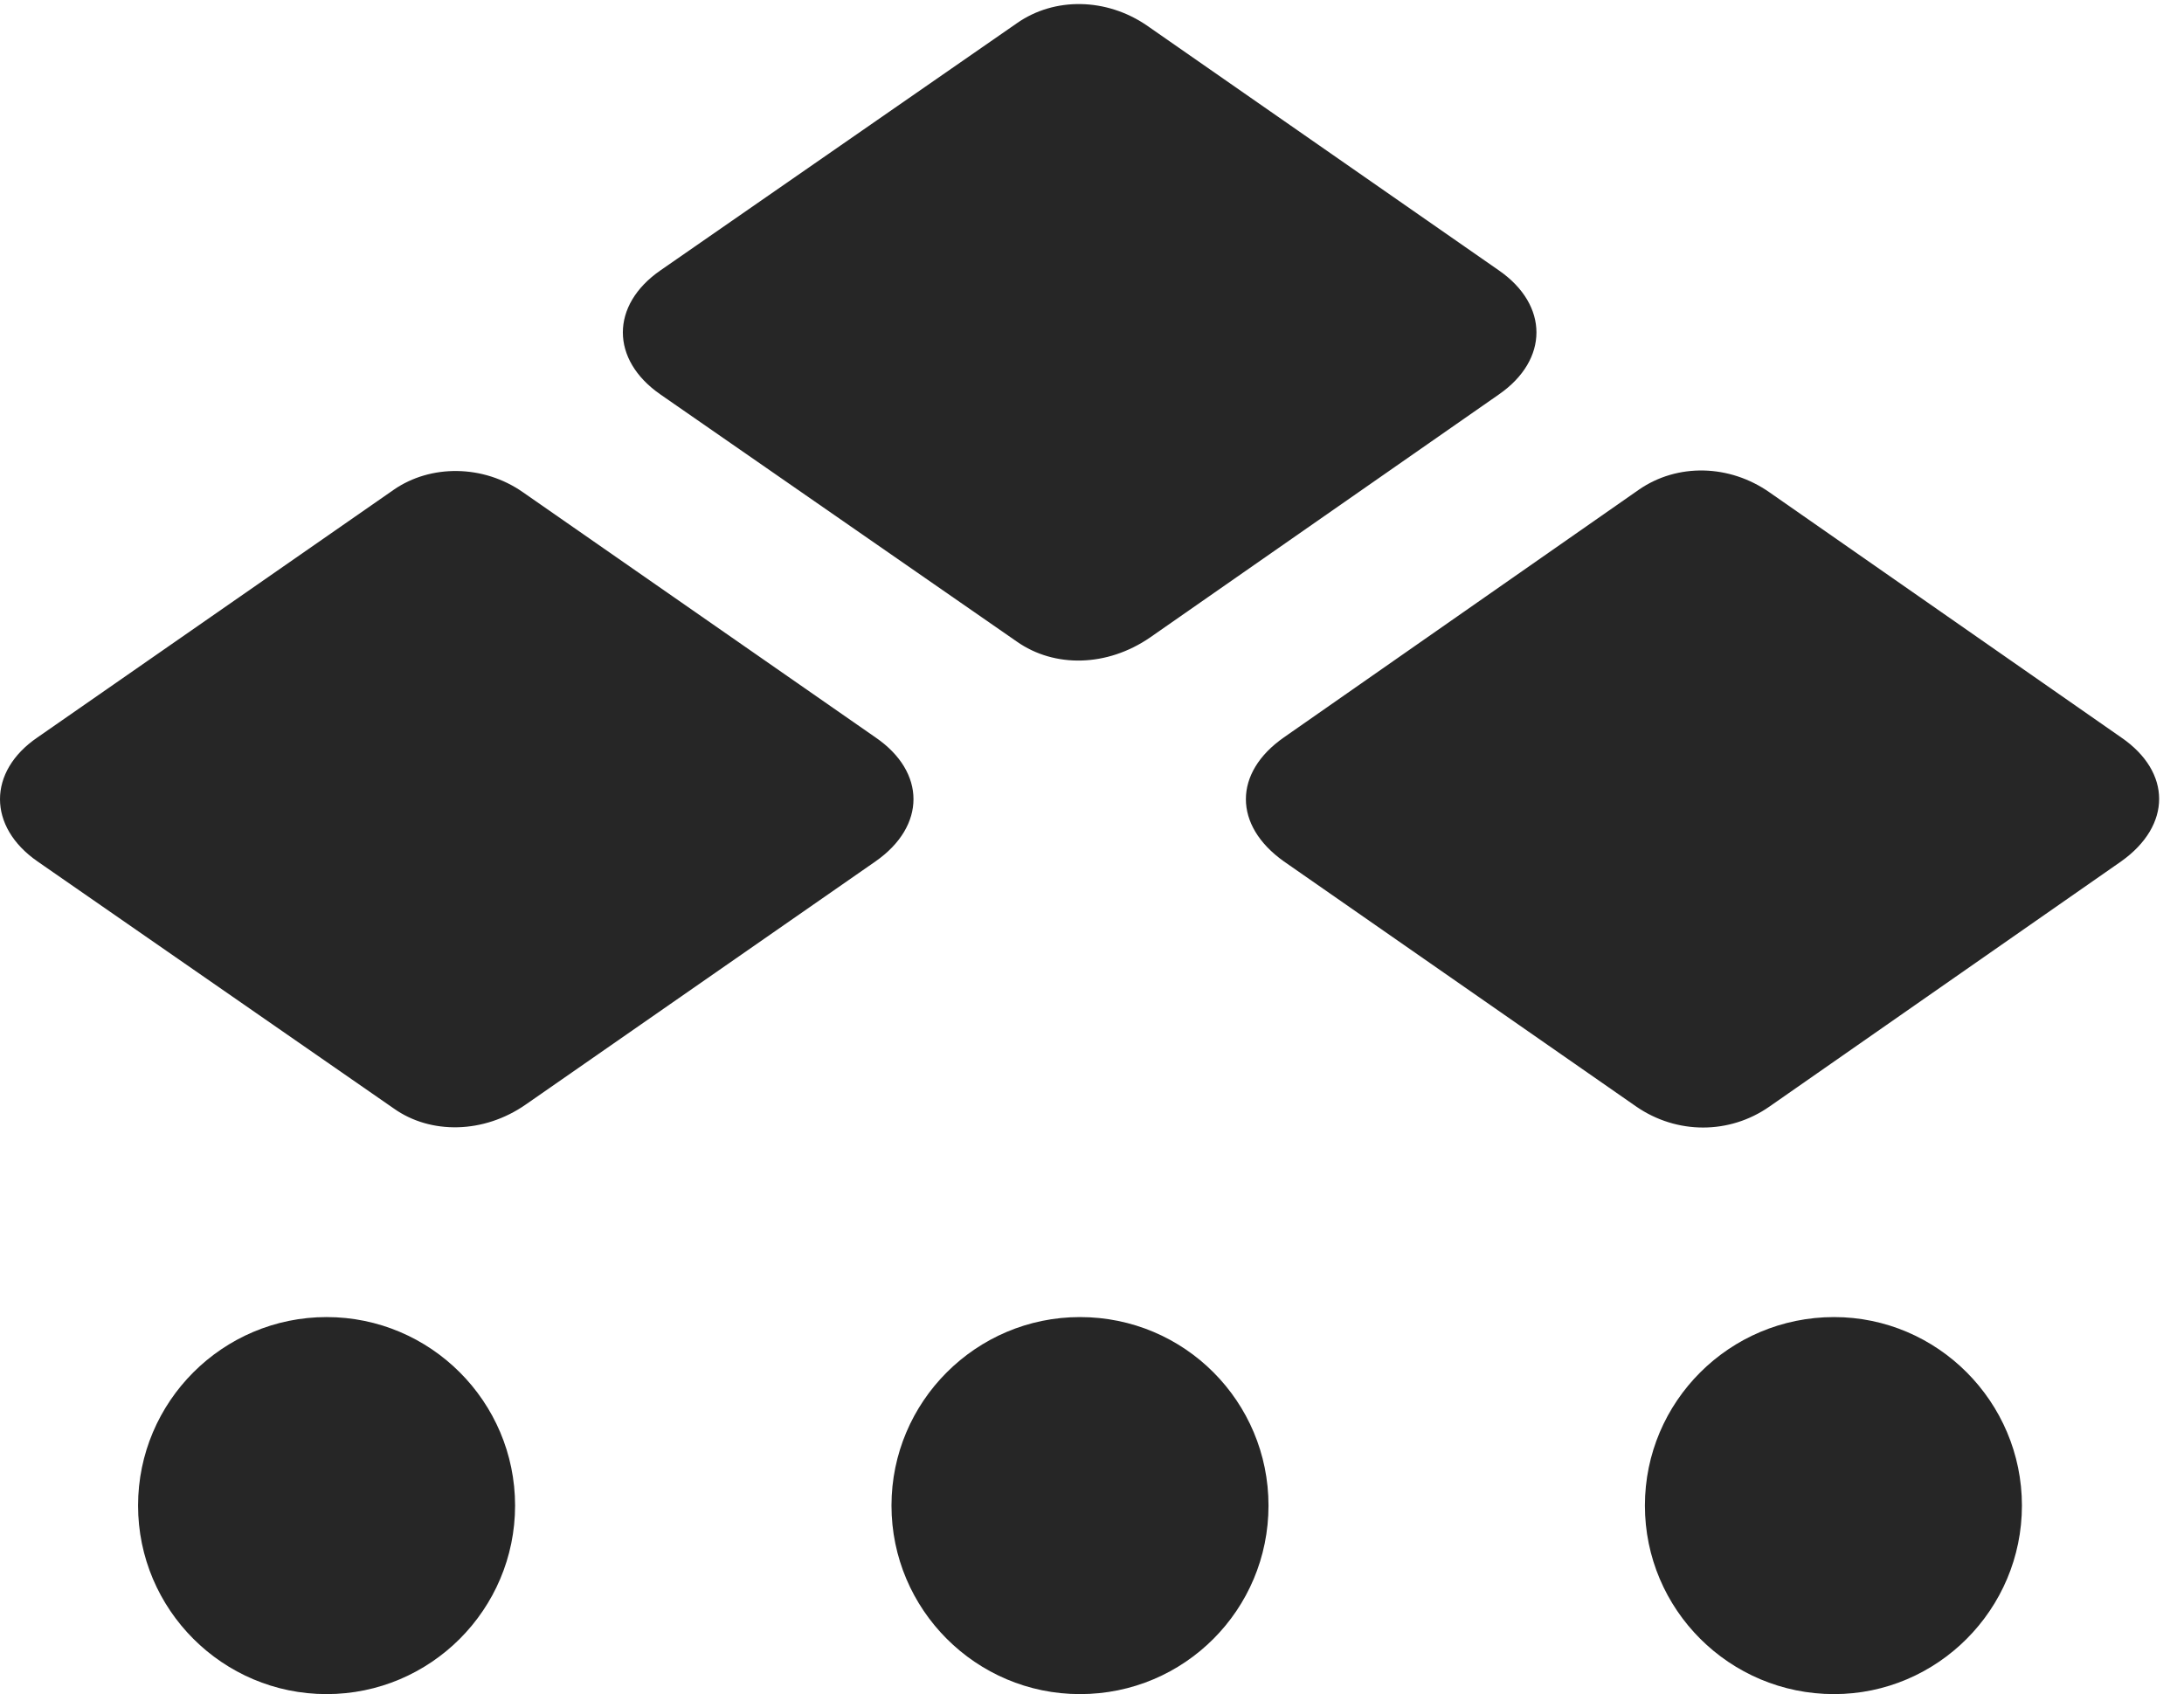 <?xml version="1.0" encoding="UTF-8"?>
<!--Generator: Apple Native CoreSVG 326-->
<!DOCTYPE svg
PUBLIC "-//W3C//DTD SVG 1.1//EN"
       "http://www.w3.org/Graphics/SVG/1.1/DTD/svg11.dtd">
<svg version="1.1" xmlns="http://www.w3.org/2000/svg" xmlns:xlink="http://www.w3.org/1999/xlink" viewBox="0 0 32.017 24.834">
 <g>
  <rect height="24.834" opacity="0" width="32.017" x="0" y="0"/>
  <path d="M0.549 12.627L5.774 16.25C6.311 16.631 7.092 16.621 7.708 16.191L12.835 12.627C13.577 12.109 13.577 11.318 12.835 10.81L7.668 7.217C7.083 6.807 6.311 6.807 5.774 7.178L0.549 10.81C-0.183 11.309-0.183 12.119 0.549 12.627ZM9.68 5.781L14.905 9.404C15.461 9.795 16.233 9.775 16.858 9.346L21.975 5.781C22.707 5.273 22.707 4.473 21.975 3.965L16.809 0.371C16.223-0.029 15.461-0.049 14.905 0.342L9.68 3.965C8.948 4.473 8.948 5.273 9.68 5.781ZM18.821 12.627L23.987 16.221C24.582 16.631 25.354 16.631 25.94 16.221L31.096 12.627C31.838 12.1 31.838 11.318 31.096 10.81L25.94 7.217C25.354 6.807 24.592 6.787 24.026 7.178L18.821 10.81C18.079 11.328 18.079 12.1 18.821 12.627ZM4.788 24.834C6.311 24.834 7.551 23.594 7.551 22.07C7.551 20.547 6.311 19.307 4.788 19.307C3.264 19.307 2.024 20.547 2.024 22.07C2.024 23.594 3.264 24.834 4.788 24.834ZM15.832 24.834C17.366 24.834 18.596 23.594 18.596 22.07C18.596 20.547 17.366 19.307 15.832 19.307C14.309 19.307 13.069 20.547 13.069 22.07C13.069 23.594 14.309 24.834 15.832 24.834ZM26.887 24.834C28.401 24.834 29.641 23.594 29.641 22.07C29.641 20.547 28.401 19.307 26.887 19.307C25.354 19.307 24.114 20.547 24.114 22.07C24.114 23.594 25.354 24.834 26.887 24.834Z" fill="black" fill-opacity="0.85"/>
 </g>
</svg>
